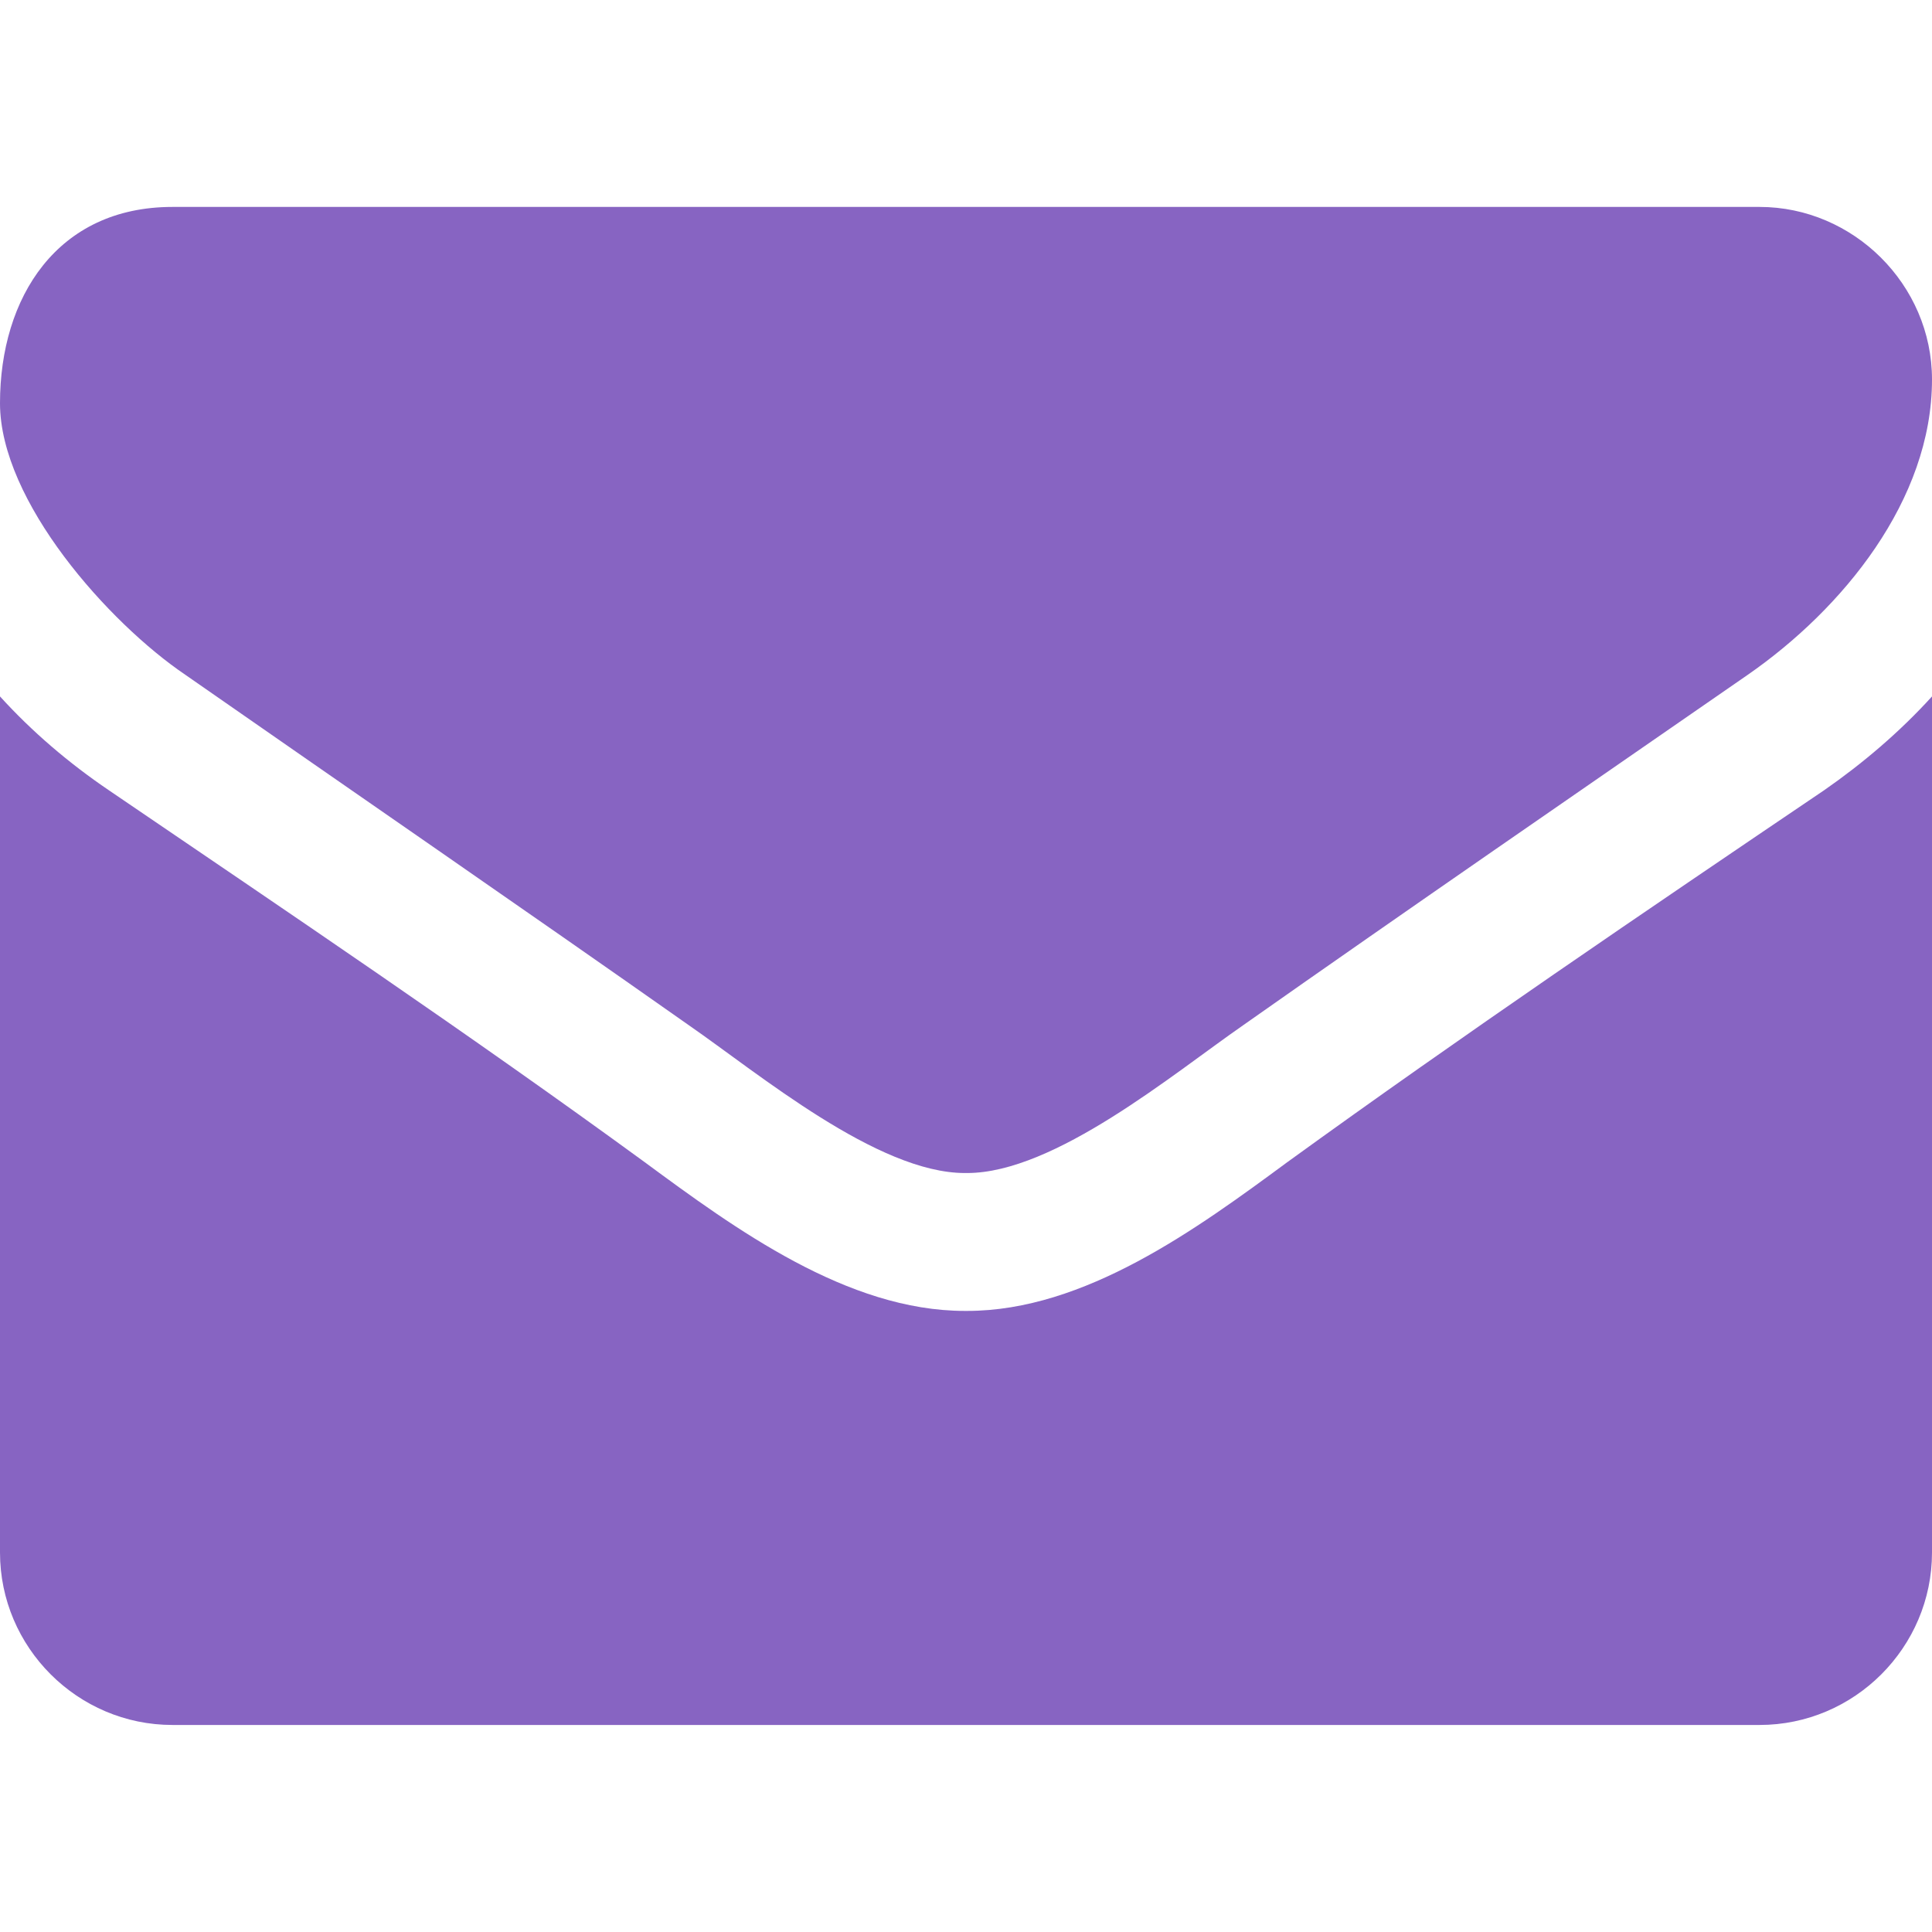 <?xml version="1.0" encoding="UTF-8" standalone="no"?>
<svg
   xmlns:dc="http://purl.org/dc/elements/1.1/"
   xmlns:cc="http://creativecommons.org/ns#"
   xmlns:rdf="http://www.w3.org/1999/02/22-rdf-syntax-ns#"
   xmlns:svg="http://www.w3.org/2000/svg"
   xmlns="http://www.w3.org/2000/svg"
   xmlns:sodipodi="http://sodipodi.sourceforge.net/DTD/sodipodi-0.dtd"
   xmlns:inkscape="http://www.inkscape.org/namespaces/inkscape"
   width="19"
   height="19"
   viewBox="0 0 19 19"
   fill="none"
   version="1.1"
   id="svg4"
   sodipodi:docname="Email.svg"
   inkscape:version="1.0.2-2 (e86c870879, 2021-01-15)">
  <defs
     id="defs8" />
  <sodipodi:namedview
     pagecolor="#ffffff"
     bordercolor="#666666"
     borderopacity="1"
     objecttolerance="10"
     gridtolerance="10"
     guidetolerance="10"
     inkscape:pageopacity="0"
     inkscape:pageshadow="2"
     inkscape:window-width="1920"
     inkscape:window-height="1051"
     id="namedview6"
     showgrid="false"
     inkscape:zoom="55"
     inkscape:cx="9.5"
     inkscape:cy="8.1333333"
     inkscape:window-x="-9"
     inkscape:window-y="-9"
     inkscape:window-maximized="1"
     inkscape:current-layer="svg4" />
  <path
     d="m 19,6.849 c -0.318,0.35 -0.679,0.657 -1.06,0.922 -1.771,1.198 -3.552,2.407 -5.28,3.658 -0.891,0.657 -1.993,1.463 -3.149,1.463 H 9.5 9.489 c -1.156,0 -2.258,-0.806 -3.149,-1.463 C 4.612,10.168 2.831,8.97 1.071,7.772 0.679,7.506 0.318,7.199 0,6.849 v 8.419 c 0,0.933 0.763,1.696 1.696,1.696 H 17.304 c 0.933,0 1.696,-0.763 1.696,-1.696 z m 0,-3.117 C 19,2.799 18.226,2.035 17.304,2.035 H 1.696 C 0.562,2.035 0,2.926 0,3.965 c 0,0.965 1.071,2.163 1.824,2.672 1.643,1.145 3.308,2.29 4.951,3.446 0.689,0.477 1.855,1.453 2.714,1.453 H 9.5 9.511 c 0.859,0 2.025,-0.975 2.714,-1.453 1.643,-1.156 3.308,-2.301 4.962,-3.446 C 18.12,5.99 19,4.919 19,3.732 Z"
     fill="#8764c2"
     id="path2" />
</svg>
